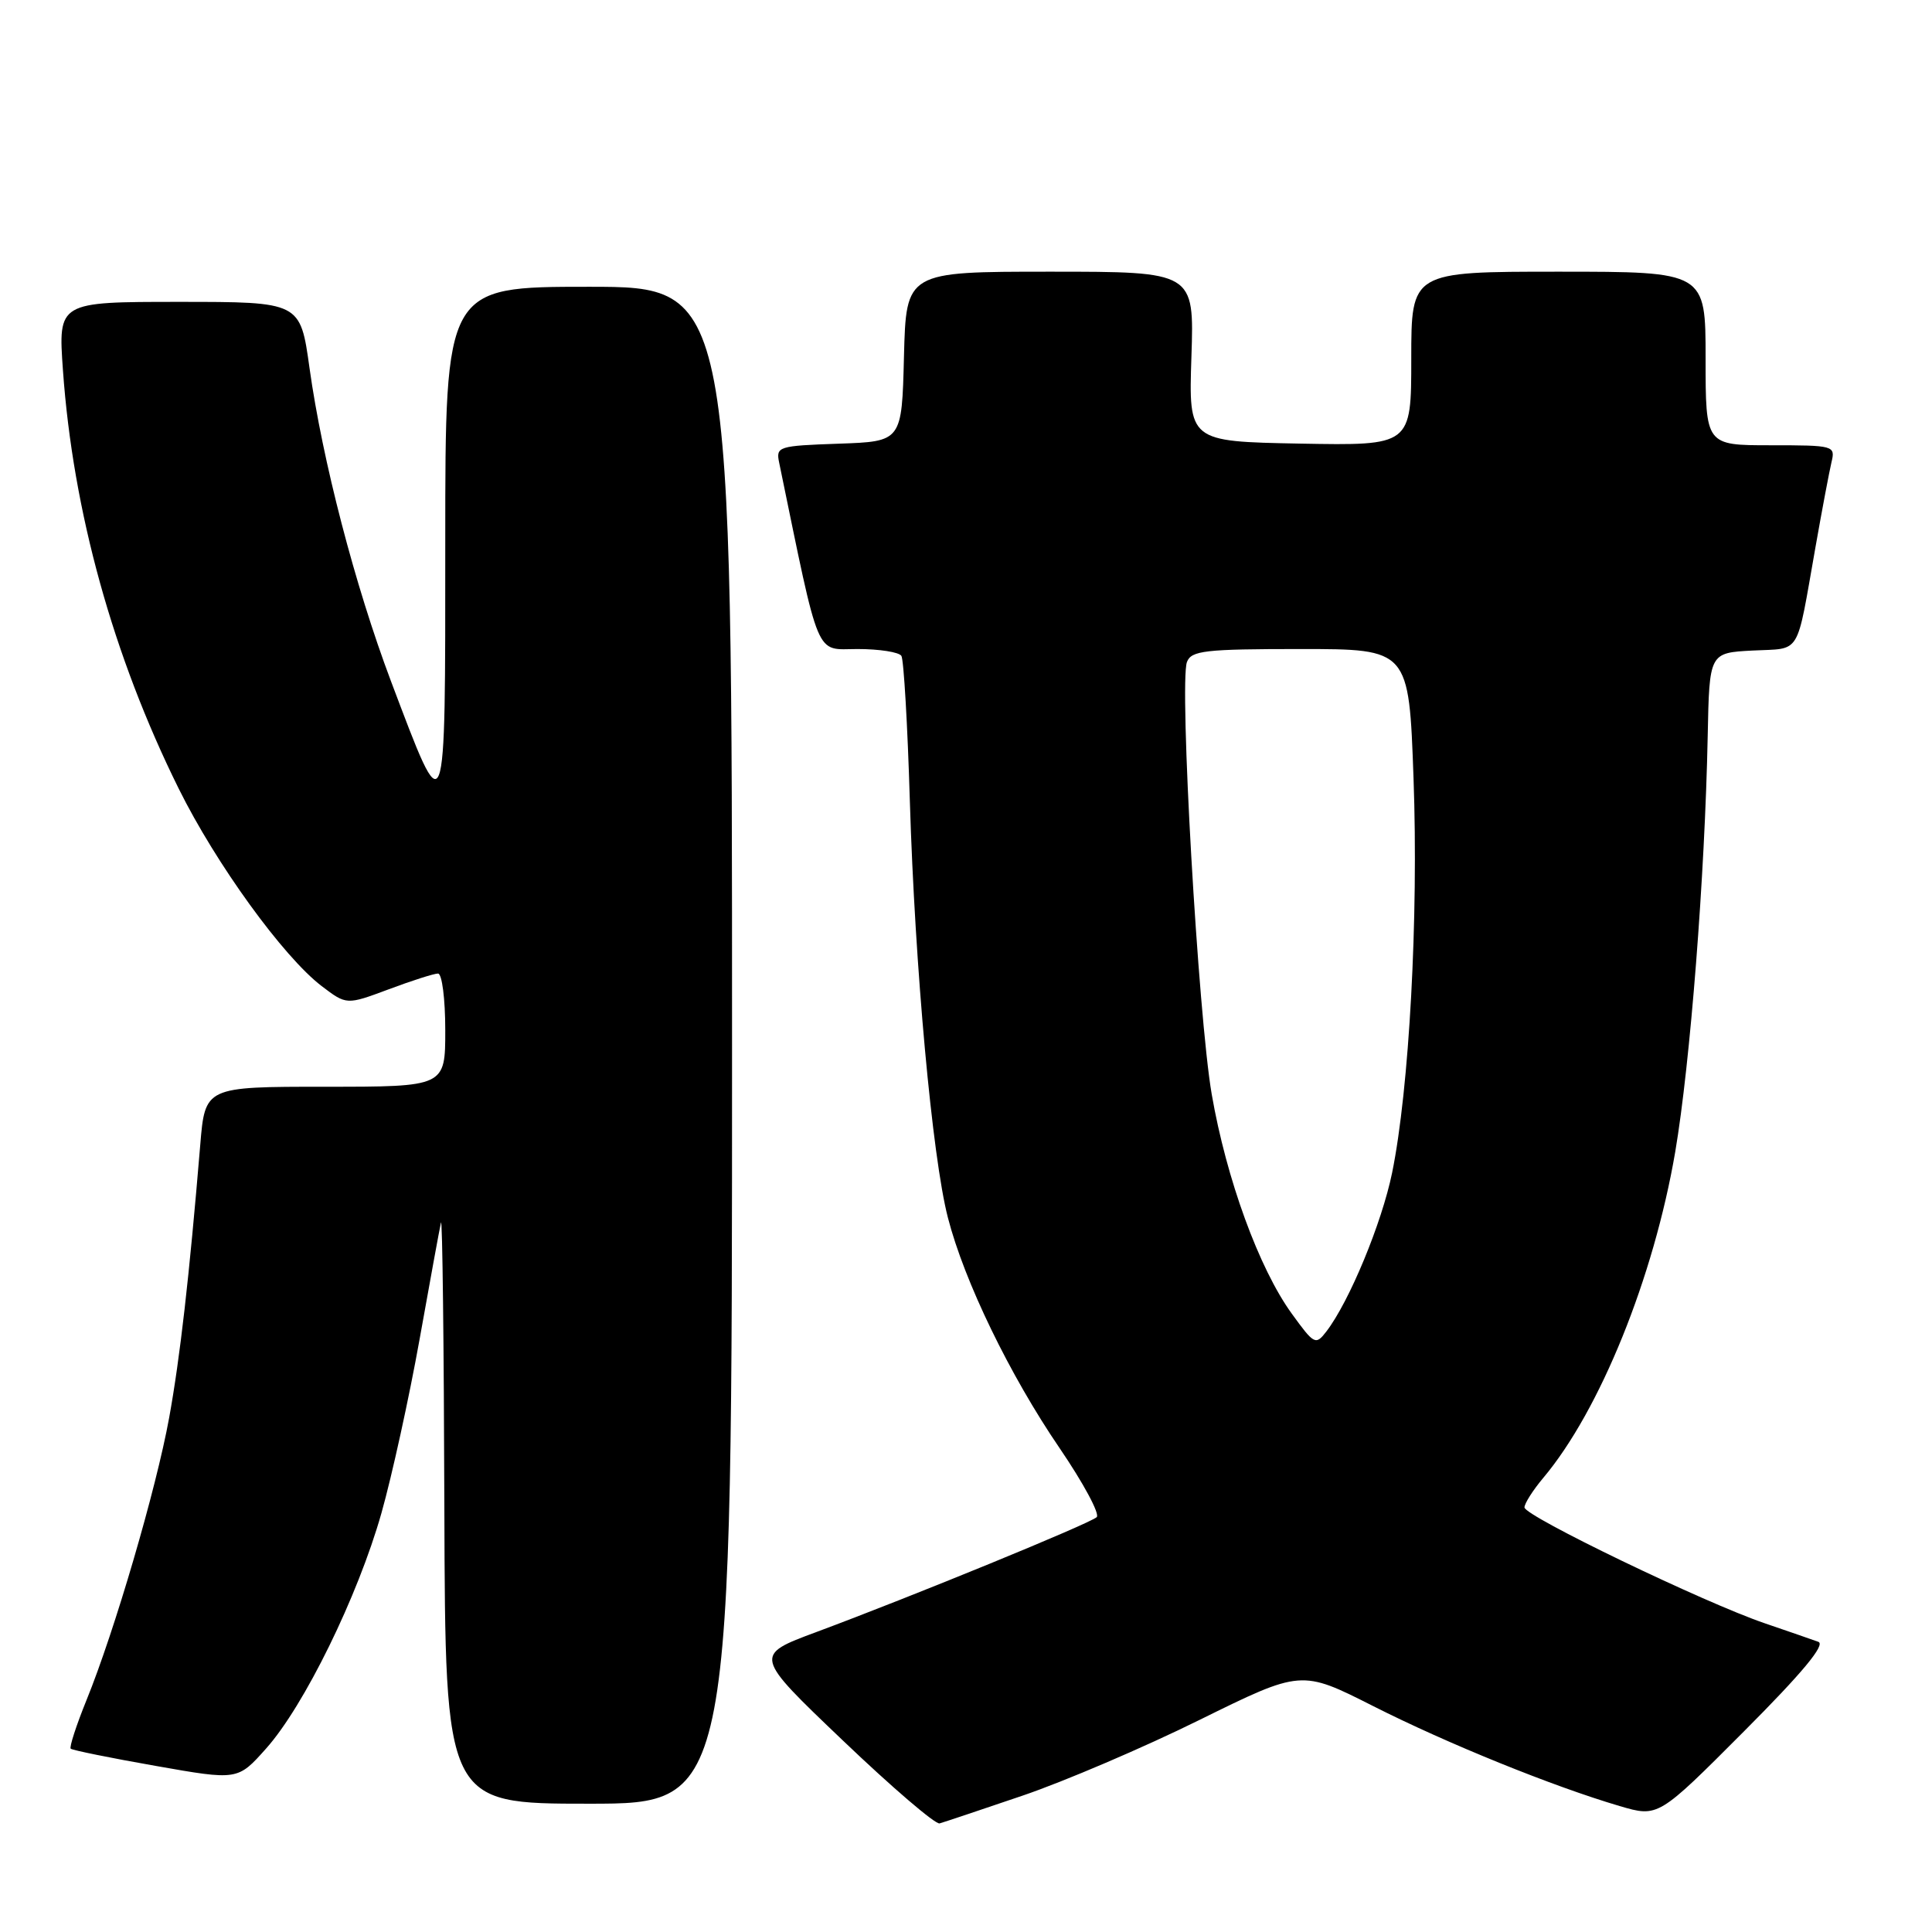 <?xml version="1.0" encoding="UTF-8" standalone="no"?>
<!DOCTYPE svg PUBLIC "-//W3C//DTD SVG 1.1//EN" "http://www.w3.org/Graphics/SVG/1.1/DTD/svg11.dtd" >
<svg xmlns="http://www.w3.org/2000/svg" xmlns:xlink="http://www.w3.org/1999/xlink" version="1.1" viewBox="0 0 256 256">
 <g >
 <path fill="currentColor"
d=" M 135.50 237.93 C 141.00 236.06 151.56 231.55 158.96 227.89 C 172.43 221.25 172.43 221.25 181.96 226.07 C 191.83 231.06 205.73 236.69 214.61 239.31 C 219.72 240.81 219.72 240.81 231.05 229.45 C 238.82 221.66 241.93 217.92 240.94 217.55 C 240.15 217.26 236.96 216.16 233.86 215.10 C 225.84 212.37 202.00 200.88 202.00 199.74 C 202.00 199.22 203.12 197.46 204.48 195.84 C 212.00 186.90 219.13 169.28 221.98 152.61 C 223.96 140.94 225.91 116.08 226.28 97.50 C 226.50 86.50 226.50 86.50 232.24 86.20 C 238.76 85.86 237.96 87.17 240.56 72.50 C 241.43 67.55 242.39 62.49 242.68 61.25 C 243.21 59.05 243.03 59.00 234.61 59.00 C 226.00 59.00 226.00 59.00 226.00 47.50 C 226.00 36.00 226.00 36.00 206.50 36.00 C 187.00 36.00 187.00 36.00 187.00 47.53 C 187.00 59.05 187.00 59.05 172.25 58.78 C 157.50 58.50 157.50 58.50 157.87 47.25 C 158.24 36.00 158.24 36.00 139.15 36.00 C 120.07 36.00 120.07 36.00 119.78 47.25 C 119.50 58.50 119.50 58.50 111.14 58.79 C 103.12 59.07 102.80 59.17 103.24 61.29 C 108.73 87.88 107.94 86.00 113.64 86.00 C 116.52 86.00 119.13 86.41 119.44 86.91 C 119.75 87.41 120.26 96.07 120.56 106.16 C 121.23 128.12 123.52 153.29 125.60 161.34 C 127.77 169.78 133.81 182.23 140.40 191.88 C 143.55 196.50 145.76 200.61 145.32 201.03 C 144.40 201.89 120.87 211.53 108.18 216.25 C 99.86 219.34 99.86 219.34 111.68 230.62 C 118.18 236.83 123.95 241.77 124.50 241.61 C 125.05 241.46 130.00 239.80 135.50 237.93 Z  M 97.00 138.50 C 97.00 38.00 97.00 38.00 78.00 38.00 C 59.00 38.00 59.00 38.00 59.00 71.72 C 59.00 110.13 59.16 109.72 51.79 90.22 C 47.04 77.61 42.72 61.00 41.01 48.75 C 39.79 40.00 39.79 40.00 23.75 40.00 C 7.70 40.00 7.70 40.00 8.34 49.06 C 9.67 67.76 14.97 86.91 23.68 104.50 C 28.62 114.47 37.54 126.78 42.62 130.66 C 45.92 133.17 45.92 133.17 51.50 131.09 C 54.56 129.94 57.51 129.00 58.04 129.00 C 58.57 129.00 59.00 132.36 59.00 136.50 C 59.00 144.00 59.00 144.00 43.09 144.00 C 27.17 144.00 27.17 144.00 26.53 151.75 C 25.07 169.29 23.85 179.95 22.41 187.88 C 20.70 197.28 15.19 216.11 11.46 225.28 C 10.11 228.61 9.17 231.50 9.37 231.71 C 9.58 231.91 14.64 232.94 20.62 233.99 C 31.50 235.91 31.50 235.91 35.25 231.70 C 40.30 226.05 47.42 211.52 50.54 200.50 C 51.94 195.55 54.21 185.20 55.59 177.50 C 56.97 169.80 58.24 162.82 58.43 162.00 C 58.62 161.18 58.82 178.16 58.88 199.75 C 59.00 239.00 59.00 239.00 78.00 239.00 C 97.00 239.00 97.00 239.00 97.00 138.50 Z  M 171.17 174.07 C 166.83 168.09 162.50 156.21 160.56 145.00 C 158.76 134.55 156.23 90.45 157.28 87.71 C 157.86 86.21 159.66 86.00 172.31 86.00 C 186.69 86.00 186.69 86.00 187.30 103.12 C 187.97 121.57 186.73 144.30 184.46 155.41 C 183.09 162.08 178.79 172.47 175.75 176.43 C 174.33 178.27 174.14 178.17 171.17 174.07 Z "/>
</g>
</svg>